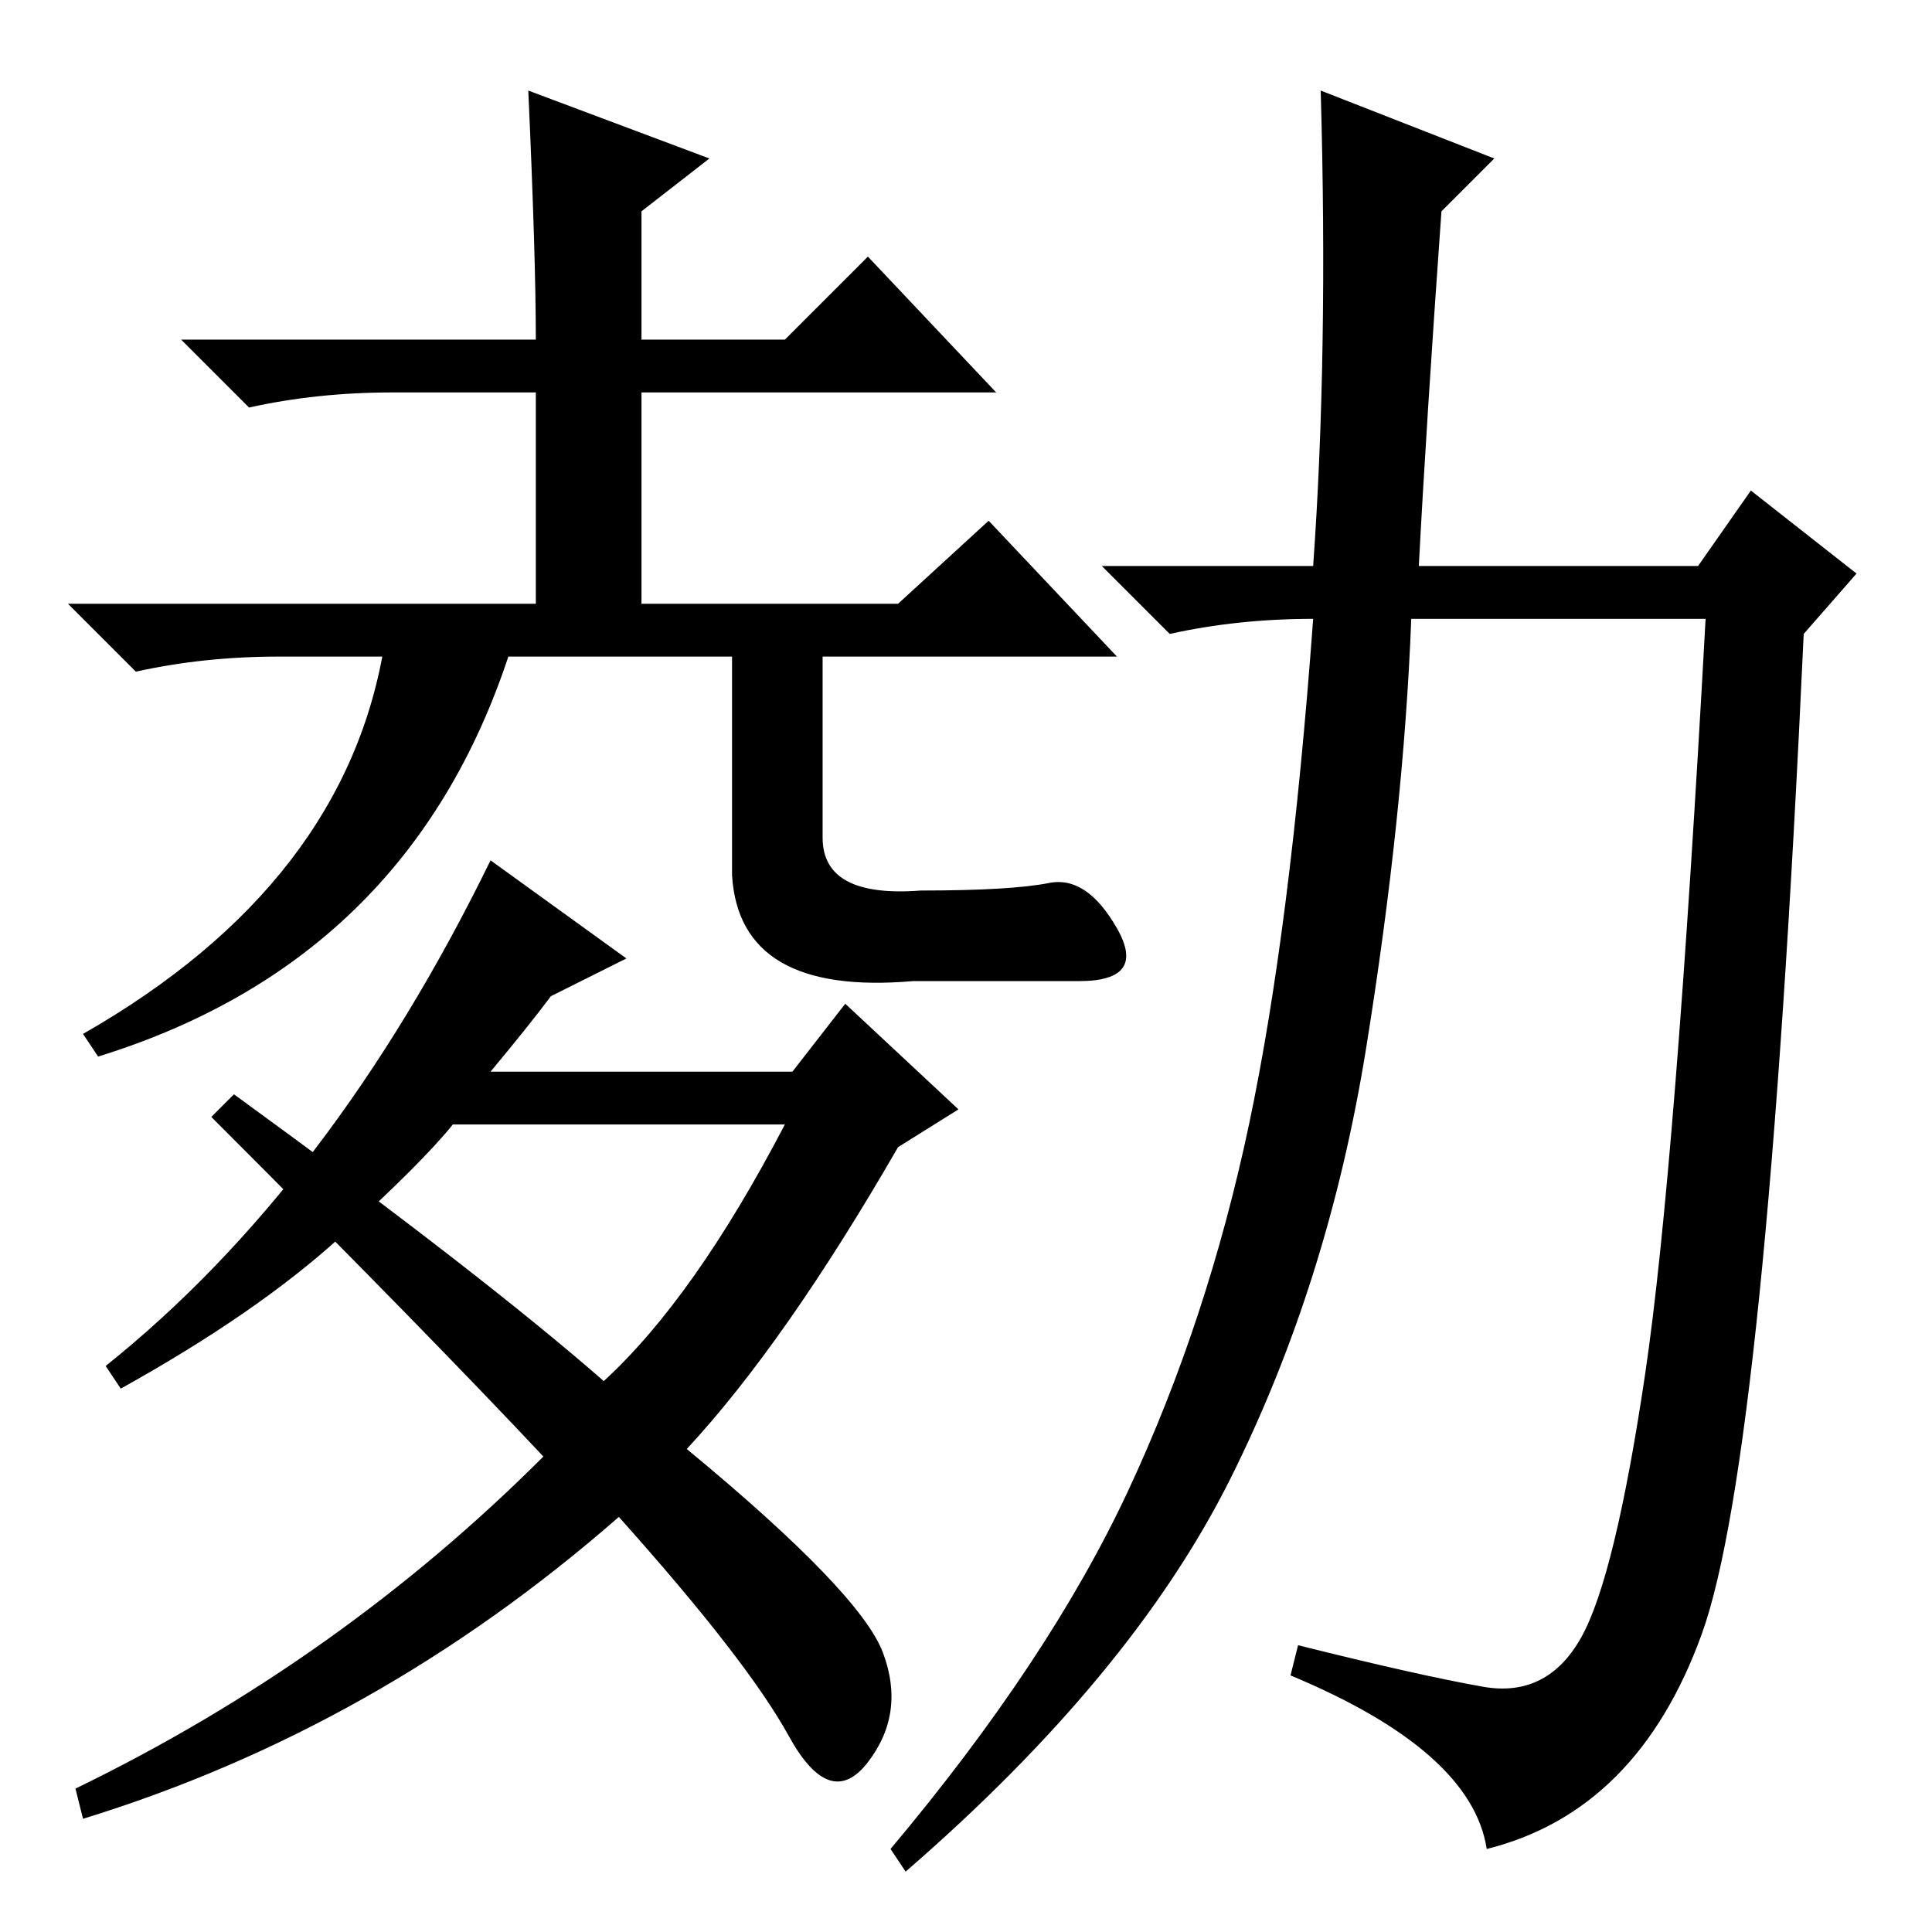 <?xml version="1.0" standalone="no"?>
<!DOCTYPE svg PUBLIC "-//W3C//DTD SVG 1.1//EN" "http://www.w3.org/Graphics/SVG/1.1/DTD/svg11.dtd" >
<svg xmlns="http://www.w3.org/2000/svg" xmlns:xlink="http://www.w3.org/1999/xlink" version="1.1" viewBox="0 -36 256 256">
  <g transform="matrix(1 0 0 -1 0 220)">
   <path fill="currentColor"
d="M13 116l-2 3q35 20 40 52h17q-13 -42 -55 -55zM73 124q-3 -4 -8 -10h40l7 9l15 -14l-8 -5q-15 -26 -28 -40q23 -19 26 -27t-2 -14.5t-10.5 3.5t-22.5 29q-32 -28 -71 -40l-1 4q35 17 62 44q-15 16 -44 45l3 3q33 -24 49 -38q12 11 24 34h-44q-4 -5 -15 -15t-29 -20l-2 3
q30 24 51 67l18 -13zM70 244l24 -9l-9 -7v-17h19l11 11l17 -18h-47v-28h34l12 11l17 -18h-111q-10 0 -19 -2l-9 9h62v28h-19q-10 0 -19 -2l-9 9h47q0 11 -1 33zM196.5 32.5q8.5 -1.5 13 6.5t8.5 35t8 100h-39q-1 -26 -6 -57t-18 -57t-43 -52l-2 3q21 25 31.5 47.5t16 48.5
t8.5 67q-10 0 -19 -2l-9 9h28q2 28 1 63l23 -9l-7 -7q-2 -28 -3 -47h37l7 10l14 -11l-7 -8q-5 -109 -13.5 -132.5t-28.5 -28.5q-2 13 -26 23l1 4q16 -4 24.5 -5.5zM97 171h12v-26q0 -8 13 -7q12 0 17 1t9 -6t-5 -7h-22q-23 -2 -24 14v31z" />
  </g>

</svg>
